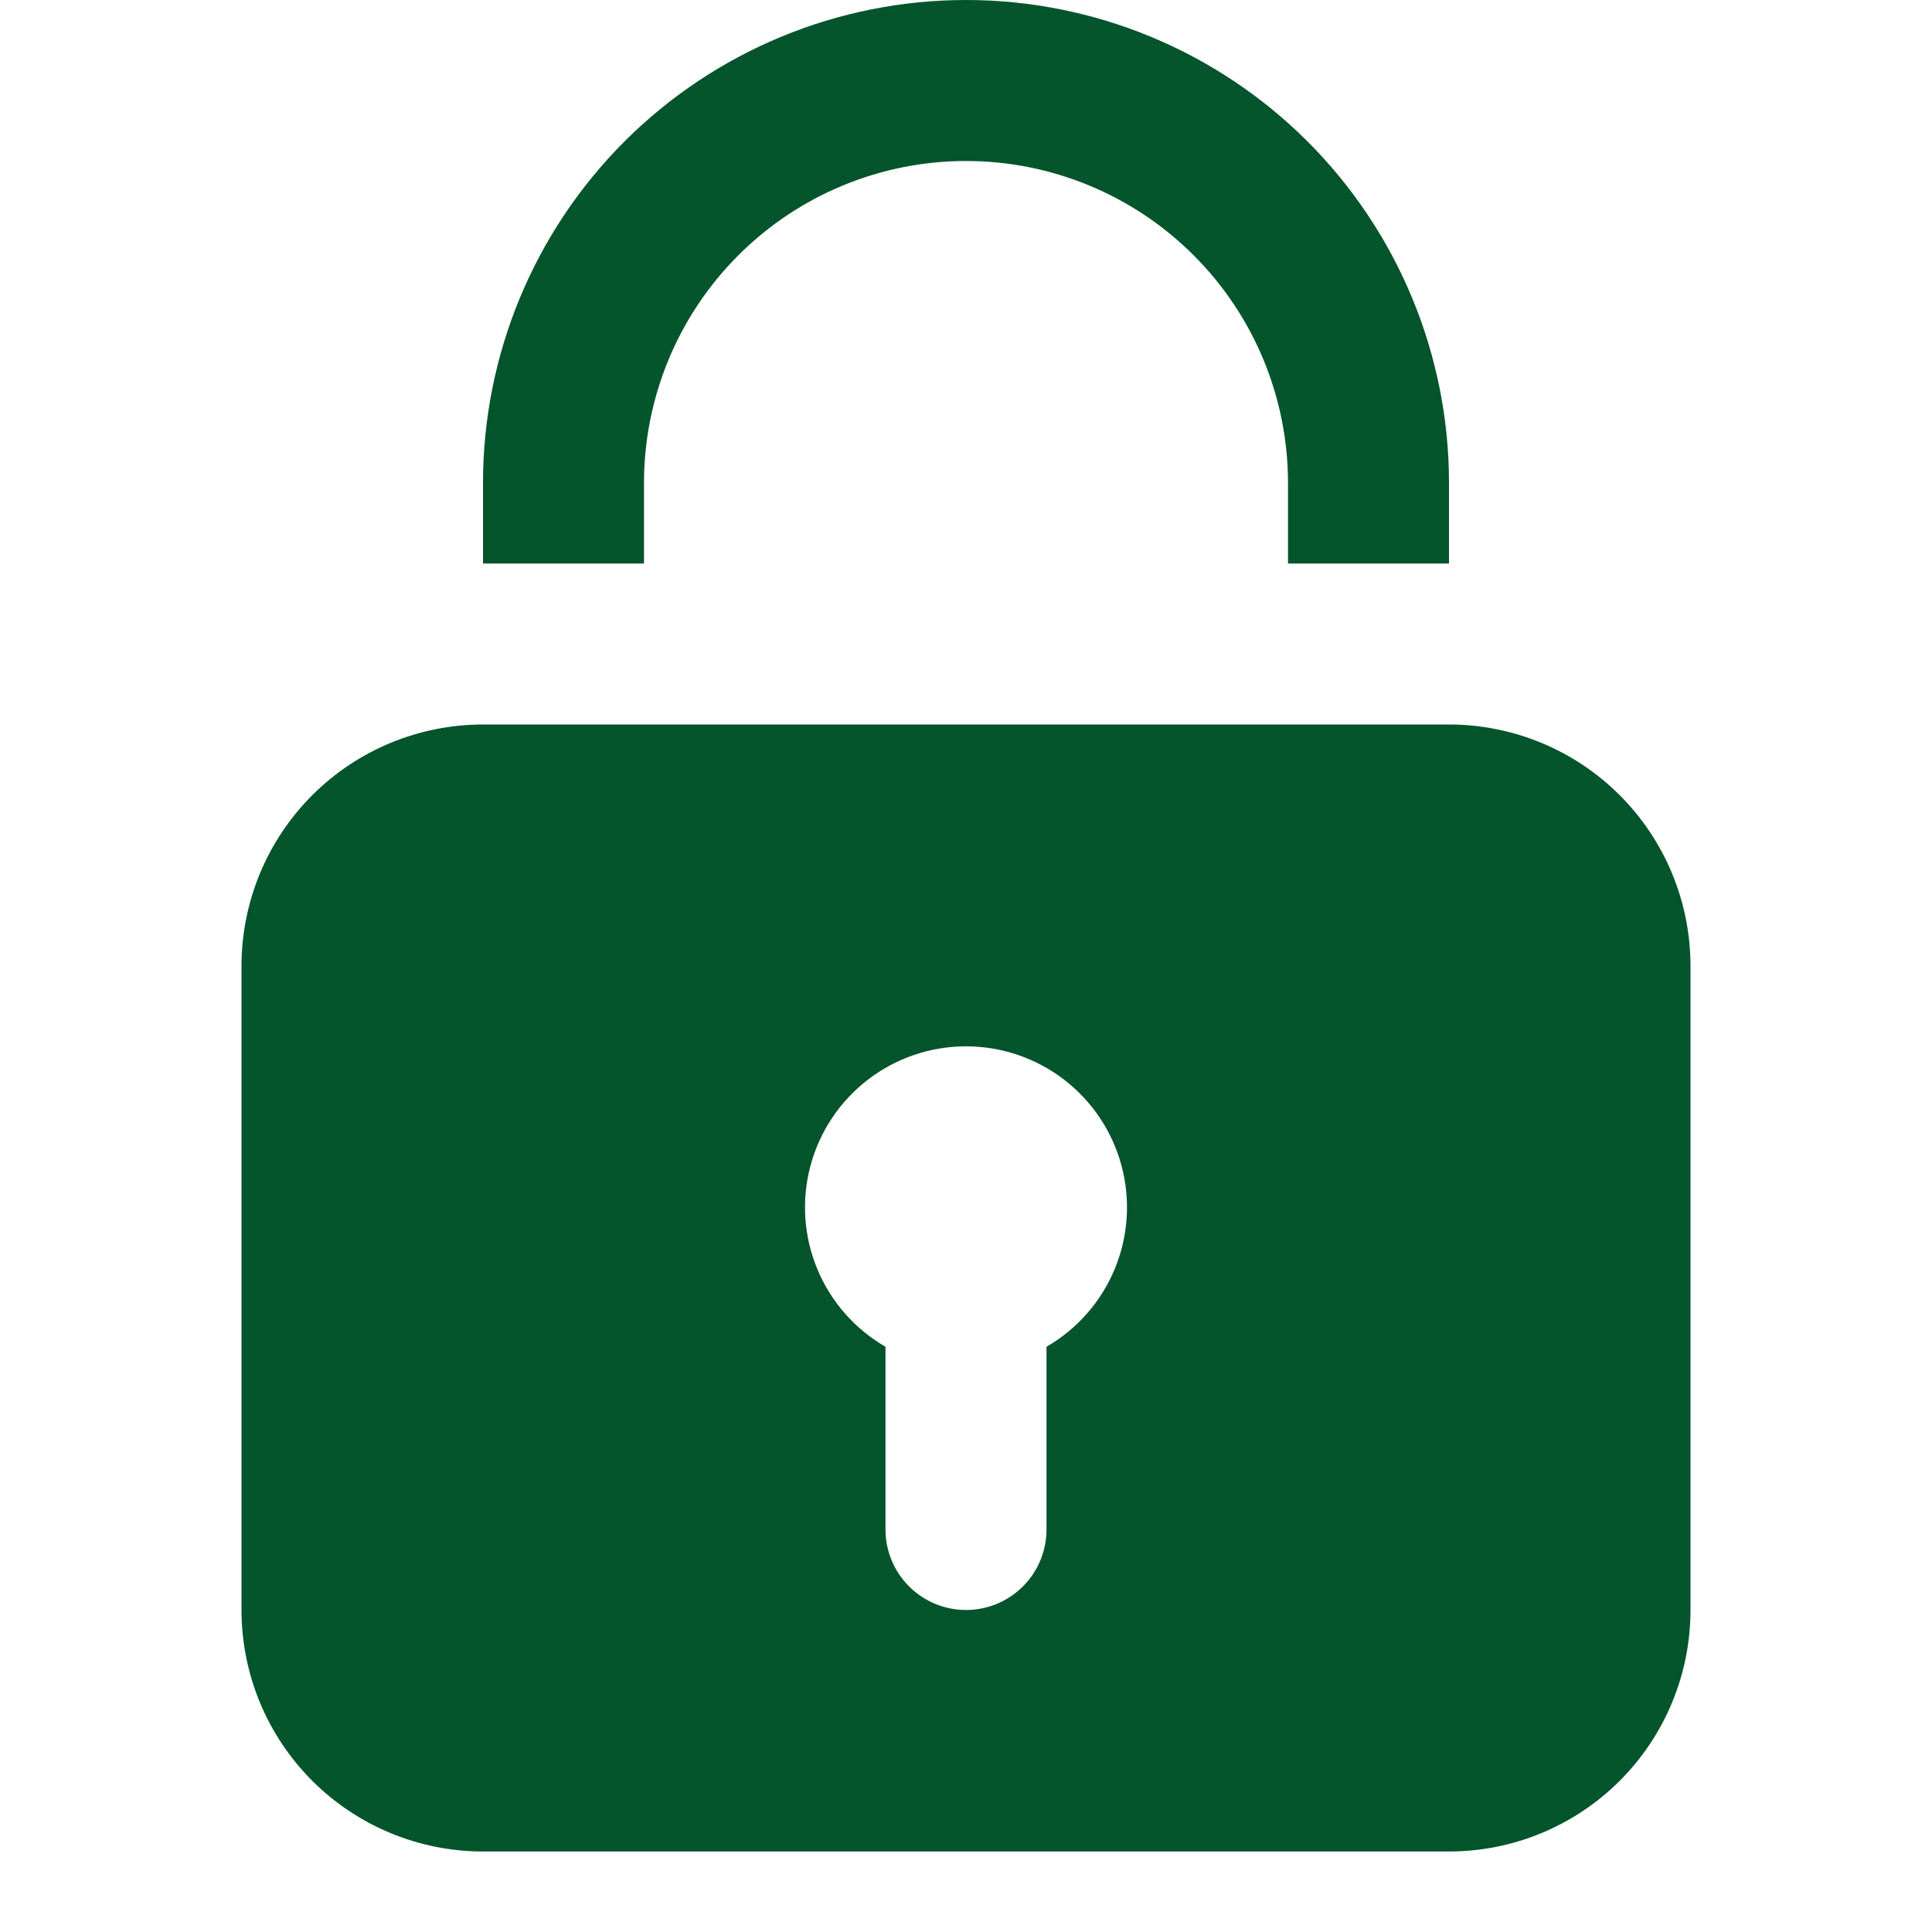 <svg width="100" height="100" viewBox="0 0 100 100" fill="none" xmlns="http://www.w3.org/2000/svg">
<g id="9004782_lock_security_secure_protect_icon 1">
<path id="Vector" d="M50 0C43.37 0 37.011 2.634 32.322 7.322C27.634 12.011 25 18.37 25 25V29.167H33.333V25C33.333 20.58 35.089 16.34 38.215 13.215C41.34 10.089 45.58 8.333 50 8.333C54.42 8.333 58.66 10.089 61.785 13.215C64.911 16.34 66.667 20.58 66.667 25V29.167H75V25C75 18.37 72.366 12.011 67.678 7.322C62.989 2.634 56.63 0 50 0Z" fill="#04542C"/>
<path id="Vector_2" d="M75 37.5H25C21.685 37.5 18.505 38.817 16.161 41.161C13.817 43.505 12.5 46.685 12.5 50V83.333C12.5 86.648 13.817 89.828 16.161 92.172C18.505 94.516 21.685 95.833 25 95.833H75C78.315 95.833 81.495 94.516 83.839 92.172C86.183 89.828 87.5 86.648 87.5 83.333V50C87.5 46.685 86.183 43.505 83.839 41.161C81.495 38.817 78.315 37.5 75 37.5ZM54.167 69.708V79.167C54.167 80.272 53.728 81.332 52.946 82.113C52.165 82.894 51.105 83.333 50 83.333C48.895 83.333 47.835 82.894 47.054 82.113C46.272 81.332 45.833 80.272 45.833 79.167V69.708C44.245 68.791 43.003 67.375 42.301 65.68C41.599 63.986 41.476 62.107 41.951 60.335C42.425 58.563 43.472 56.997 44.927 55.88C46.382 54.763 48.166 54.158 50 54.158C51.834 54.158 53.618 54.763 55.073 55.88C56.528 56.997 57.575 58.563 58.049 60.335C58.524 62.107 58.401 63.986 57.699 65.68C56.997 67.375 55.755 68.791 54.167 69.708Z" fill="#04542C"/>
</g>
</svg>
